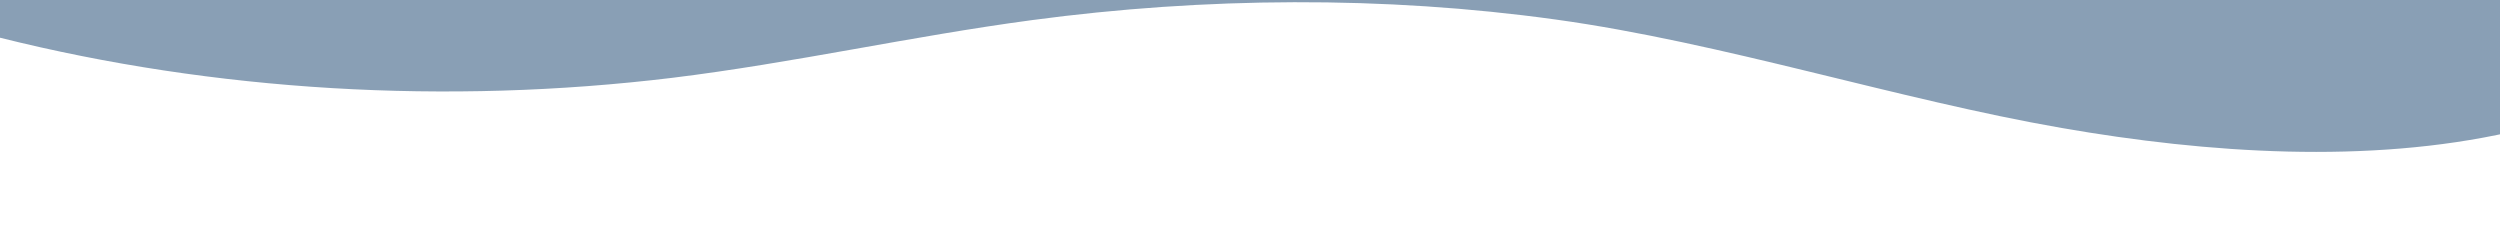 <svg width="1728" height="174" viewBox="0 0 1728 174" fill="none" xmlns="http://www.w3.org/2000/svg">
<path d="M464.676 53.792C548.535 43.509 629.733 25.076 713.36 13.896C832.482 -2.04 956.534 -3.002 1075.47 13.524C1191.05 29.546 1310.89 68.623 1425.1 88.476C1526.38 106.089 1636.96 113.342 1735 91.335V0H0V26.067C148.148 63.099 308.849 72.687 464.676 53.792V53.792Z" fill="#204B73" fill-opacity="0.53"/>
</svg>
